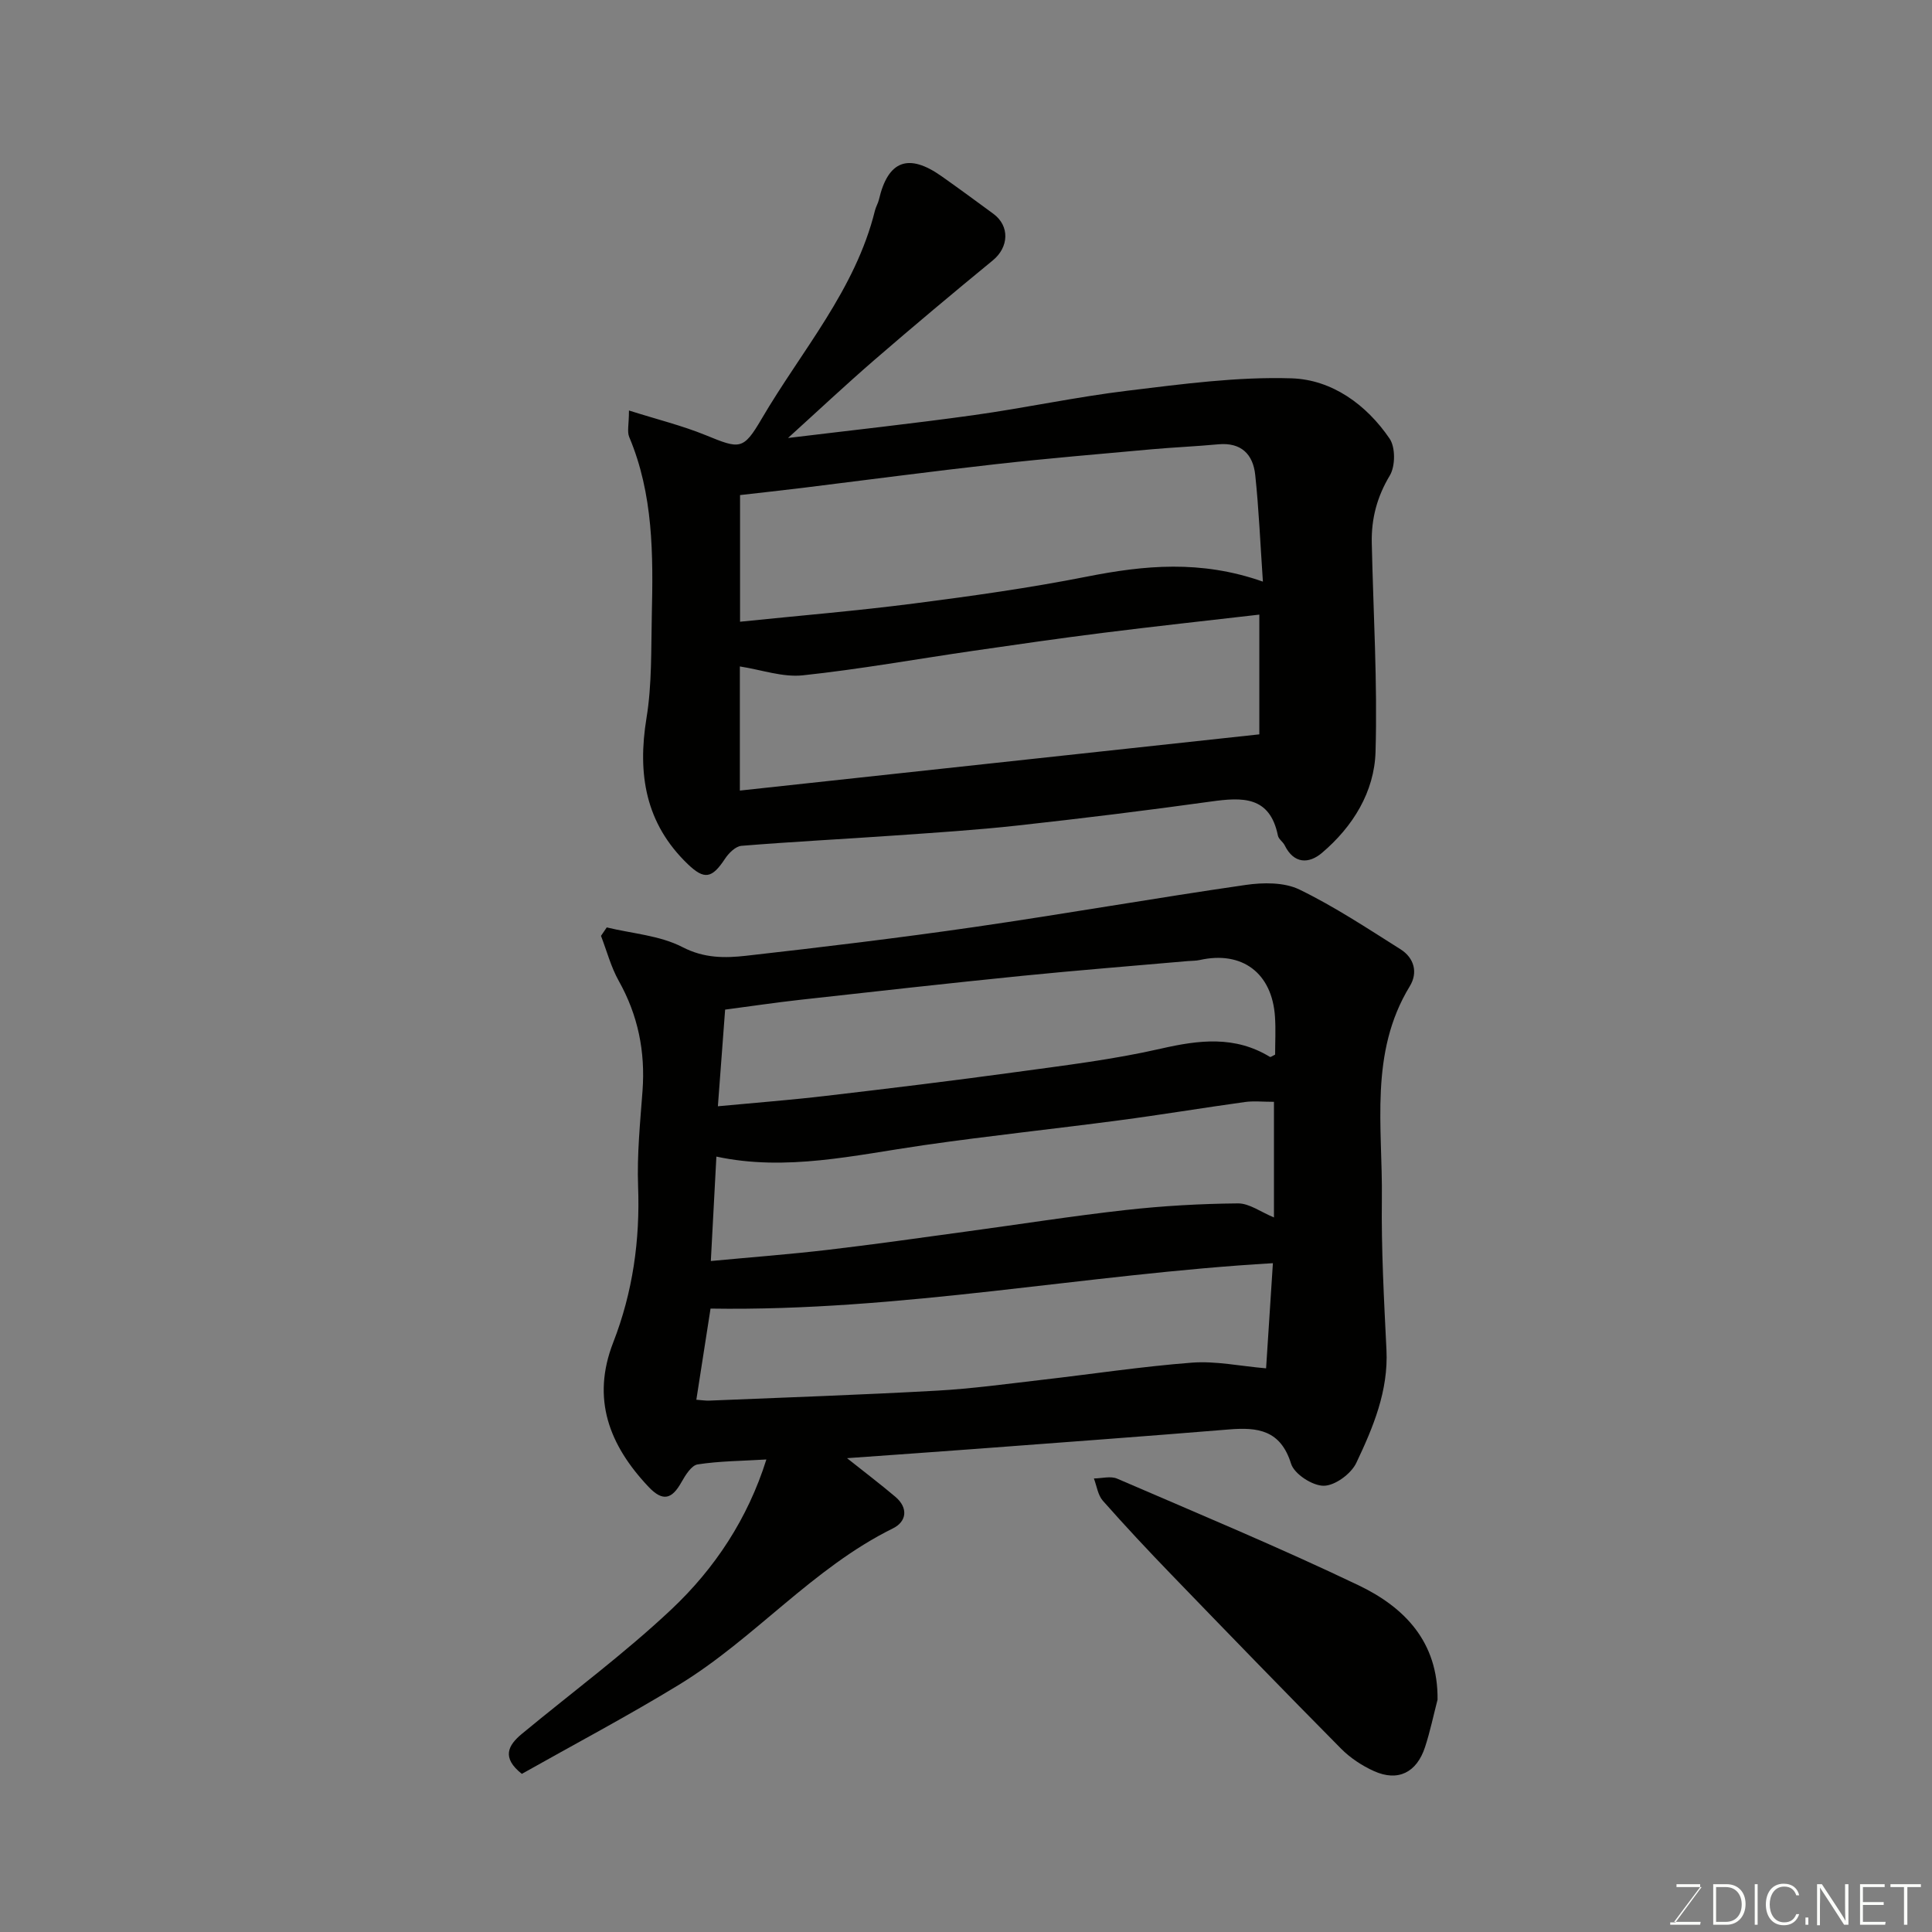 <svg enable-background="new 0 0 400 400" viewBox="0 0 400 400" xmlns="http://www.w3.org/2000/svg"><rect x="0" y="0" width="400" height="400" fill="#808080" stroke="none"/><path d="m158.67 302.17c-5.1.31-9.72.32-14.23 1.02-1.29.2-2.54 2.24-3.36 3.69-1.93 3.44-3.79 4.14-6.79.97-8.16-8.63-11.88-18.23-7.33-29.91 4.05-10.41 5.57-21.16 5.15-32.34-.24-6.58.43-13.2.92-19.79.59-8.1-.93-15.62-4.93-22.74-1.61-2.88-2.47-6.19-3.67-9.31.4-.58.79-1.17 1.19-1.75 5.27 1.28 11 1.66 15.68 4.08 4.5 2.33 8.78 2.28 13.18 1.79 15.78-1.78 31.55-3.68 47.26-5.95 18.74-2.72 37.4-6 56.14-8.71 3.63-.53 7.98-.58 11.13.94 7.28 3.53 14.09 8.05 20.96 12.38 2.81 1.78 3.65 4.8 1.91 7.65-8.44 13.83-5.6 29.13-5.78 43.98-.13 10.43.44 20.87.95 31.29.42 8.52-2.76 16.07-6.24 23.41-1.07 2.26-4.4 4.72-6.73 4.74-2.33.03-6.12-2.43-6.78-4.57-2.17-6.96-6.87-7.58-12.84-7.09-17.39 1.43-34.79 2.7-52.19 4.01-8.79.66-17.59 1.27-26.9 1.94 3.71 2.95 6.93 5.39 10.01 8 2.72 2.31 2.33 5.13-.5 6.53-16.67 8.23-28.65 22.83-44.29 32.37-10.69 6.53-21.79 12.39-32.55 18.46-4.25-3.36-2.84-5.92-.02-8.26 10.36-8.58 21.24-16.62 31.01-25.82 8.97-8.45 15.79-18.76 19.64-31.01zm-14.5-12.37c1.1.08 1.92.22 2.74.18 15.7-.65 31.4-1.19 47.09-2.06 7.2-.4 14.38-1.39 21.55-2.22 10.42-1.19 20.8-2.78 31.25-3.58 4.89-.37 9.89.71 15.33 1.18.47-7.17.95-14.6 1.41-21.77-38.77 2.25-76.95 10.02-116.43 9.4-.86 5.56-1.86 11.96-2.94 18.87zm119.59-61.68c-2.36 0-4.22-.21-6.01.04-8.73 1.21-17.43 2.66-26.17 3.81-13.46 1.78-26.97 3.2-40.41 5.14-14.27 2.06-28.42 5.45-42.85 2.35-.39 7.34-.75 14.21-1.15 21.62 8.28-.78 16.26-1.38 24.19-2.31 9.58-1.12 19.13-2.49 28.68-3.79 11.01-1.49 22-3.23 33.04-4.46 7.7-.86 15.48-1.3 23.22-1.37 2.36-.02 4.74 1.79 7.46 2.91 0-8.11 0-15.84 0-23.94zm-115.13.92c8.07-.76 15.23-1.31 22.36-2.15 13.16-1.54 26.31-3.14 39.44-4.94 10.01-1.37 20.1-2.59 29.93-4.84 7.91-1.81 15.32-2.71 22.57 1.71.15.09.55-.23 1.07-.47 0-2.55.15-5.21-.03-7.86-.6-9.06-6.82-13.69-15.57-11.73-.8.18-1.64.15-2.46.22-11.45 1.01-22.91 1.91-34.35 3.06-15.32 1.54-30.63 3.26-45.94 4.96-5.14.57-10.26 1.34-15.52 2.03-.5 6.76-.97 12.97-1.5 20.01z" fill="#010100"/><path d="m130.22 84.99c5.8 1.84 10.99 3.11 15.89 5.11 7.04 2.87 7.75 3.16 11.57-3.37 8.27-14.13 19.42-26.72 23.47-43.14.19-.78.65-1.51.83-2.29 1.88-8.07 6.11-9.66 12.98-4.8 3.6 2.54 7.15 5.15 10.7 7.76 3.44 2.53 3.22 6.92-.11 9.65-8.25 6.77-16.44 13.63-24.51 20.61-5.96 5.16-11.71 10.56-17.89 16.16 13.09-1.59 25.79-2.97 38.44-4.73 10.67-1.49 21.24-3.78 31.94-5.07 11.26-1.36 22.63-2.91 33.9-2.55 8.31.27 15.47 5.42 20.27 12.48 1.23 1.8 1.2 5.71.05 7.63-2.65 4.41-3.84 8.93-3.74 13.92.31 14.43 1.2 28.88.78 43.3-.24 8.29-4.68 15.48-11.09 20.92-2.7 2.29-5.81 2.32-7.72-1.57-.36-.72-1.25-1.27-1.4-2-1.67-8.26-7.4-7.96-13.88-7.06-13.3 1.85-26.64 3.49-39.99 4.96-8.51.94-17.06 1.48-25.6 2.08-10.53.74-21.08 1.27-31.6 2.13-1.22.1-2.63 1.5-3.4 2.67-2.71 4.1-4.27 4.42-7.72 1.11-8.76-8.42-10.44-18.63-8.54-30.25 1.14-6.96.94-14.17 1.1-21.27.29-12.53.33-25.05-4.69-36.93-.45-1.12-.04-2.58-.04-5.46zm131.25 35.43c-.55-8.01-.84-15.08-1.59-22.1-.45-4.27-2.91-6.77-7.65-6.33-4.59.43-9.19.62-13.78 1.03-10.78.98-21.58 1.88-32.34 3.09-13.33 1.49-26.62 3.26-39.94 4.9-4.34.53-8.69 1-12.95 1.49v26.22c12.16-1.25 24.1-2.24 35.98-3.77 11.97-1.54 23.95-3.22 35.79-5.56 11.9-2.35 23.59-3.51 36.48 1.03zm-108.29 43.26c35.94-3.89 71.71-7.76 107.55-11.64 0-8.65 0-16.74 0-24.79-10.98 1.27-21.71 2.43-32.41 3.78-8.92 1.12-17.82 2.41-26.72 3.7-11.8 1.71-23.55 3.83-35.39 5.09-4.15.44-8.52-1.14-13.03-1.84z" fill="#010100"/><path d="m297.63 351.89c-.85 3.28-1.54 6.61-2.59 9.82-1.73 5.3-5.62 7.21-10.57 4.98-2.49-1.12-4.93-2.74-6.84-4.67-11.8-11.92-23.47-23.97-35.12-36.03-4.83-5-9.58-10.07-14.18-15.28-1.03-1.17-1.26-3.05-1.85-4.61 1.62-.01 3.46-.55 4.82.04 16.75 7.23 33.61 14.25 50.06 22.12 9.42 4.53 16.4 11.67 16.27 23.63z" fill="#010100"/><g fill="#fbfcfa"><path d="m346.9 398 5.4-7.3h-5.2v-.6h4.9v.6l-5.4 7.2h5.5l-.1.6h-6.2v-.5z"/><path d="m354.7 390.1h2.8c2.3 0 3.9 1.6 3.9 4.1s-1.6 4.3-3.9 4.3h-2.8zm.6 7.8h2c2.2 0 3.3-1.6 3.3-3.6 0-1.8-1-3.6-3.3-3.6h-2z"/><path d="m363.9 390.1v8.4h-.6v-8.4z"/><path d="m372.5 396.3c-.4 1.3-1.4 2.3-3.2 2.3-2.4 0-3.7-1.9-3.7-4.3 0-2.3 1.2-4.3 3.7-4.3 1.8 0 2.9 1 3.2 2.4h-.6c-.4-1.1-1.1-1.8-2.5-1.8-2.1 0-3 1.9-3 3.7s.9 3.7 3 3.7c1.4 0 2.1-.7 2.5-1.7z"/><path d="m373.8 398.5v-1.5h.6v1.5z"/><path d="m376.2 398.5v-8.4h1c1.3 2 4.4 6.6 4.9 7.6-.1-1.2-.1-2.4-.1-3.8v-3.8h.7v8.4h-.9c-1.2-1.9-4.4-6.8-5-7.7.1 1.1 0 2.3 0 3.9v3.9h-.6z"/><path d="m390 394.4h-4.3v3.5h4.7l-.1.6h-5.2v-8.4h5.1v.6h-4.5v3.1h4.3z"/><path d="m394.2 390.7h-2.8v-.6h6.3v.6h-2.8v7.8h-.7z"/></g></svg>